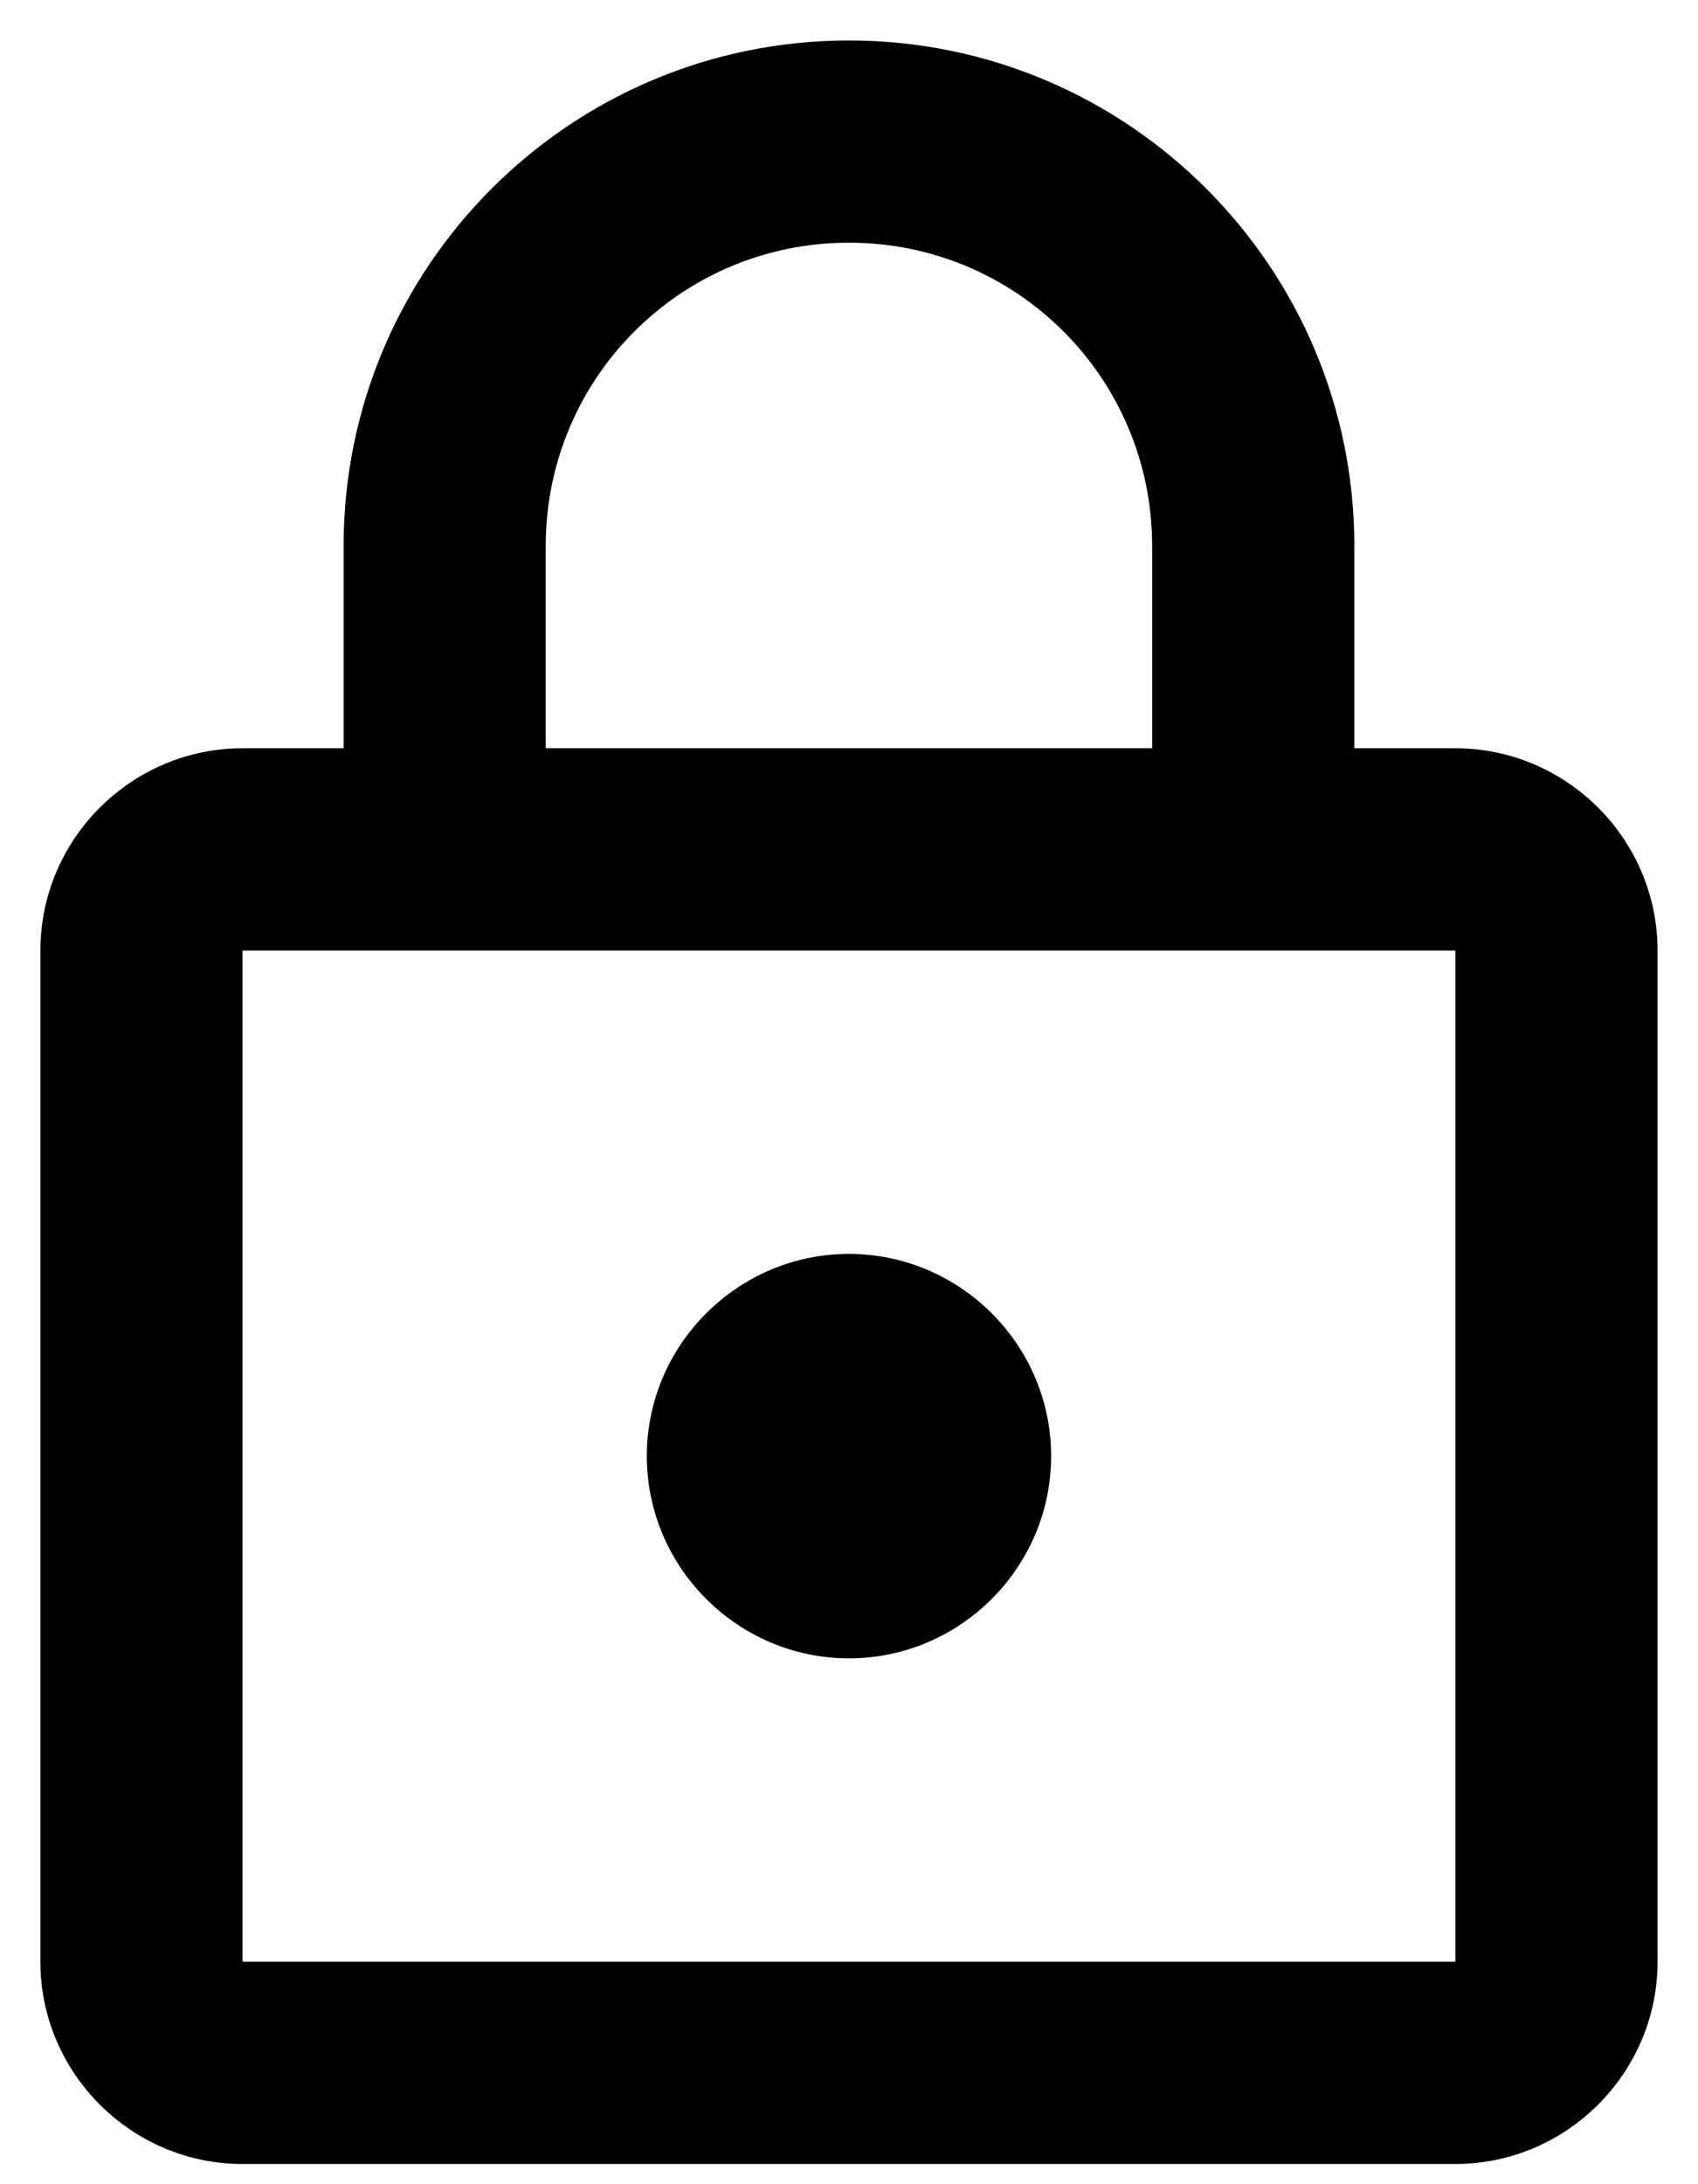 <svg width="28" height="36" viewBox="0 0 28 36" fill="none" xmlns="http://www.w3.org/2000/svg">
<path d="M23.999 12.333H22.333V9C22.333 4.4 18.599 0.667 13.999 0.667C9.399 0.667 5.666 4.4 5.666 9V12.333H3.999C2.166 12.333 0.666 13.833 0.666 15.667V32.333C0.666 34.167 2.166 35.667 3.999 35.667H23.999C25.833 35.667 27.333 34.167 27.333 32.333V15.667C27.333 13.833 25.833 12.333 23.999 12.333ZM8.999 9C8.999 6.233 11.233 4 13.999 4C16.766 4 18.999 6.233 18.999 9V12.333H8.999V9ZM23.999 32.333H3.999V15.667H23.999V32.333ZM13.999 27.333C15.833 27.333 17.333 25.833 17.333 24C17.333 22.167 15.833 20.667 13.999 20.667C12.166 20.667 10.666 22.167 10.666 24C10.666 25.833 12.166 27.333 13.999 27.333Z" fill="black"/>
</svg>
